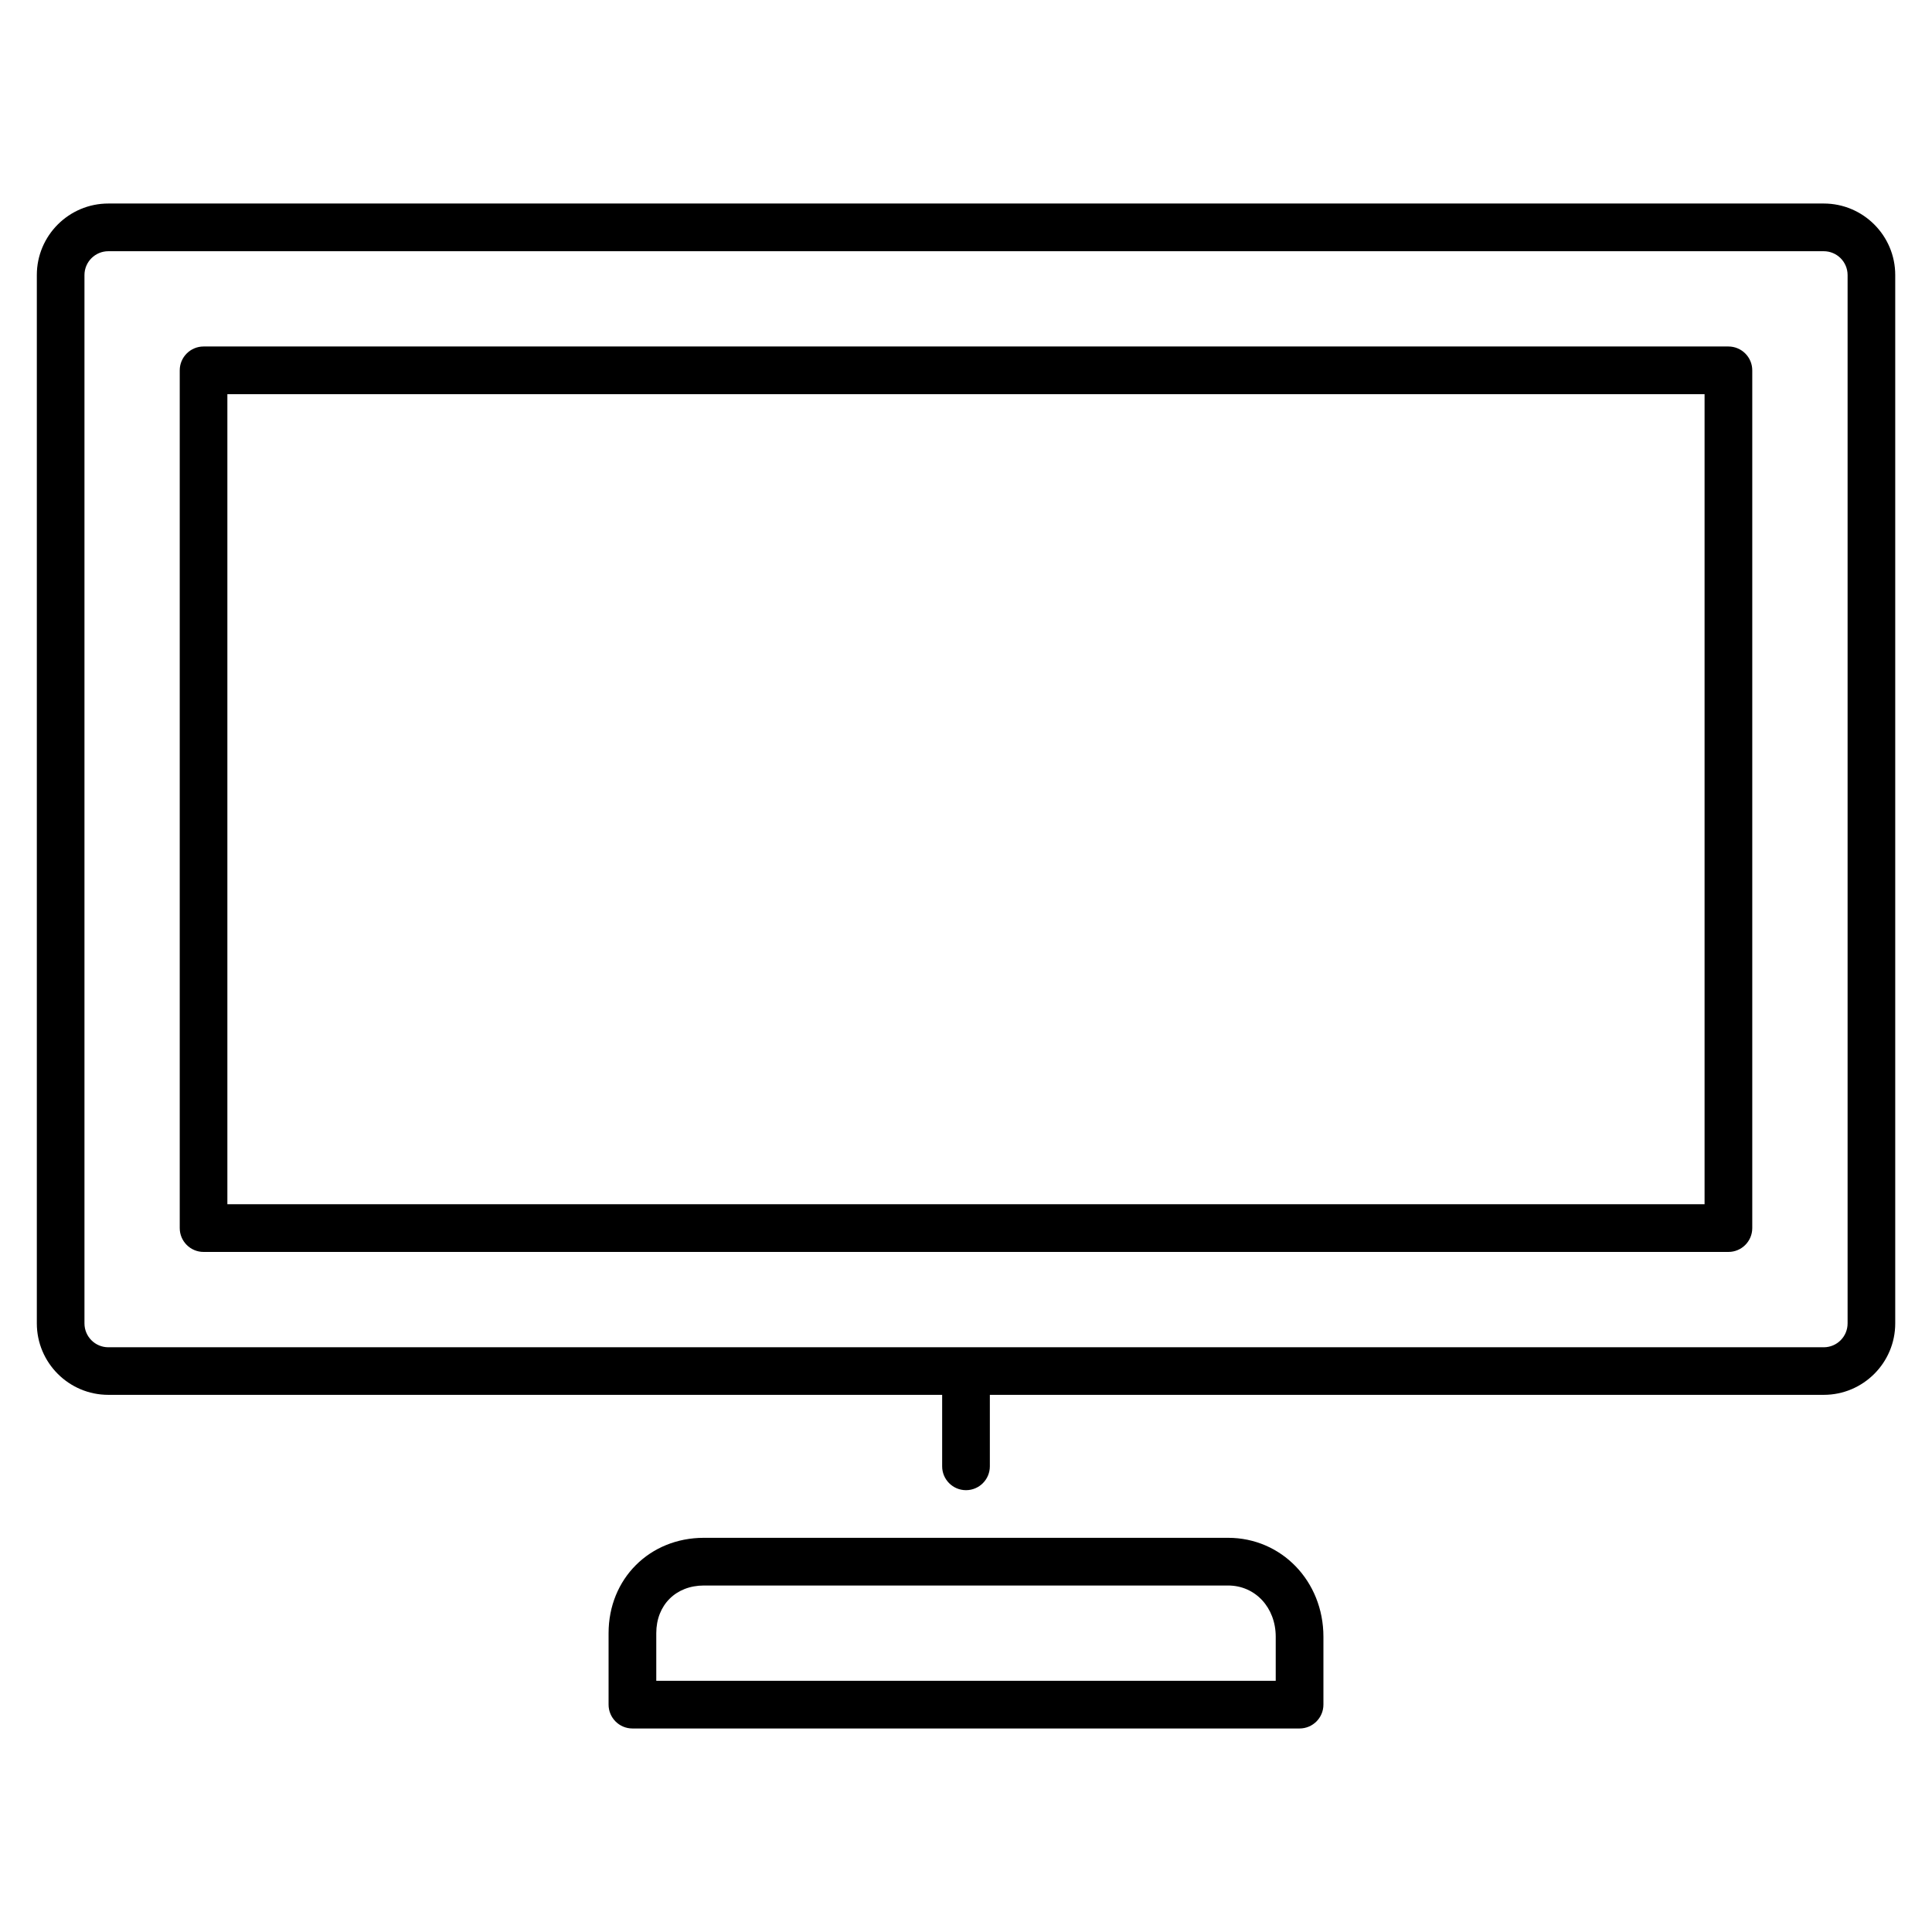 <?xml version="1.0" encoding="utf-8"?>
<!-- Generated by IcoMoon.io -->
<!DOCTYPE svg PUBLIC "-//W3C//DTD SVG 1.1//EN" "http://www.w3.org/Graphics/SVG/1.1/DTD/svg11.dtd">
<svg version="1.1" xmlns="http://www.w3.org/2000/svg" xmlns:xlink="http://www.w3.org/1999/xlink" width="32" height="32" viewBox="0 0 32 32">
<path d="M1.793 23.103h13.812v1.184c0 0.218 0.177 0.395 0.395 0.395s0.395-0.177 0.395-0.395v-1.184h13.812c0.653 0 1.184-0.531 1.184-1.184v-17.364c0-0.653-0.531-1.184-1.184-1.184h-28.413c-0.653 0-1.184 0.531-1.184 1.184v17.364c0 0.653 0.531 1.184 1.184 1.184zM1.399 4.556c0-0.218 0.177-0.395 0.395-0.395h28.413c0.218 0 0.395 0.177 0.395 0.395v17.364c0 0.218-0.177 0.395-0.395 0.395h-28.413c-0.218 0-0.395-0.177-0.395-0.395v-17.364zM3.372 20.736h25.256c0.218 0 0.395-0.177 0.395-0.395v-14.207c0-0.218-0.177-0.395-0.395-0.395h-25.256c-0.218 0-0.395 0.177-0.395 0.395v14.207c0 0.218 0.177 0.395 0.395 0.395zM3.766 6.529h24.467v13.417h-24.467v-13.417zM11.659 25.471c-0.9 0-1.579 0.679-1.579 1.579v1.184c0 0.218 0.177 0.395 0.395 0.395h11.050c0.218 0 0.395-0.177 0.395-0.395v-1.125c0-0.918-0.693-1.638-1.579-1.638h-8.682zM21.13 27.109v0.73h-10.26v-0.789c0-0.465 0.324-0.789 0.789-0.789h8.682c0.45 0 0.789 0.365 0.789 0.848z"></path>
</svg>
